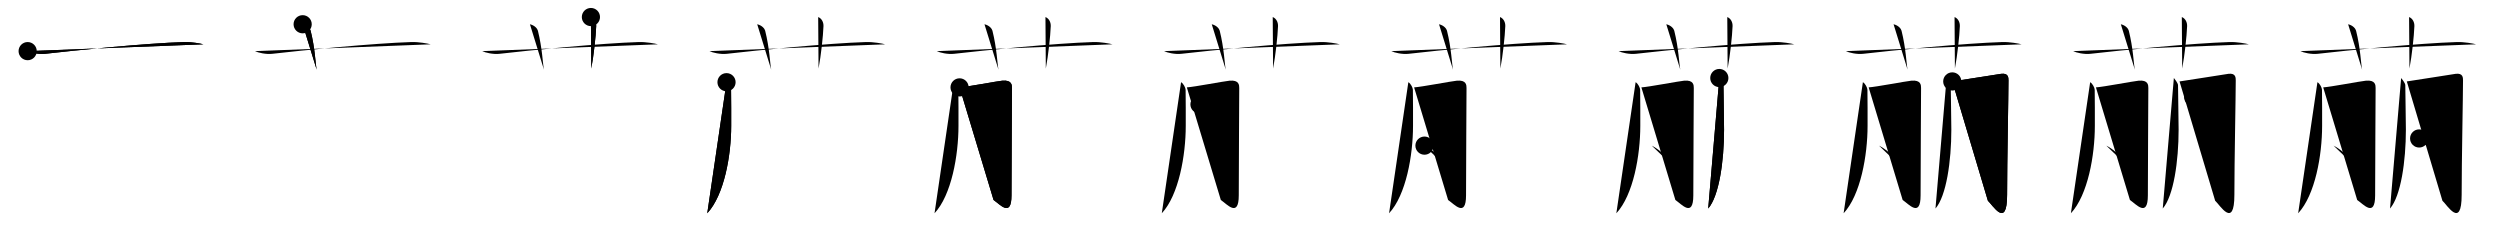 <svg class="stroke_order_diagram--svg_container_for_518662b9d5dda79658001493" style="height: 100px; width: 1100px;" viewbox="0 0 1100 100"><desc>Created with Snap</desc><defs></defs><line class="stroke_order_diagram--bounding_box" x1="1" x2="1099" y1="1" y2="1"></line><line class="stroke_order_diagram--bounding_box" x1="1" x2="1" y1="1" y2="99"></line><line class="stroke_order_diagram--bounding_box" x1="1" x2="1099" y1="99" y2="99"></line><line class="stroke_order_diagram--guide_line" x1="0" x2="1100" y1="50" y2="50"></line><line class="stroke_order_diagram--guide_line" x1="50" x2="50" y1="1" y2="99"></line><line class="stroke_order_diagram--bounding_box" x1="99" x2="99" y1="1" y2="99"></line><path class="stroke_order_diagram--current_path" d="M16.17,26.5c1.38,0.68,4.83,1.5,7.67,1.17C36.45,26.18,68.75,23,85,22.5c3.26-0.1,7.35,0.66,8.5,1" id="kvg:08420-s1" kvg:type="㇐" transform="matrix(1,0,0,1,-4,-4)" xmlns:kvg="http://kanjivg.tagaini.net"></path><path class="stroke_order_diagram--current_path" d="M16.17,26.5c1.38,0.68,4.83,1.5,7.67,1.17C36.45,26.18,68.75,23,85,22.5c3.26-0.1,7.35,0.66,8.5,1" id="Ske2welwck" kvg:type="㇐" transform="matrix(1,0,0,1,-4,-4)" xmlns:kvg="http://kanjivg.tagaini.net"></path><circle class="stroke_order_diagram--path_start" cx="16.17" cy="26.5" r="4" transform="matrix(1,0,0,1,-4,-4)"></circle><line class="stroke_order_diagram--guide_line" x1="150" x2="150" y1="1" y2="99"></line><line class="stroke_order_diagram--bounding_box" x1="199" x2="199" y1="1" y2="99"></line><path class="stroke_order_diagram--existing_path" d="M16.17,26.5c1.38,0.68,4.83,1.5,7.67,1.17C36.45,26.18,68.75,23,85,22.5c3.26-0.1,7.35,0.66,8.5,1" id="Ske2welwcn" kvg:type="㇐" transform="matrix(1,0,0,1,96,-4)" xmlns:kvg="http://kanjivg.tagaini.net"></path><path class="stroke_order_diagram--current_path" d="M37.17,14.67c2.17,0.5,3.29,1.99,3.5,2.83c1.97,7.87,2.1,14.31,2.67,17.17" id="kvg:08420-s2" kvg:type="㇑a" transform="matrix(1,0,0,1,96,-4)" xmlns:kvg="http://kanjivg.tagaini.net"></path><path class="stroke_order_diagram--current_path" d="M37.17,14.67c2.17,0.5,3.29,1.99,3.5,2.83c1.97,7.87,2.1,14.31,2.67,17.17" id="Ske2welwcp" kvg:type="㇑a" transform="matrix(1,0,0,1,96,-4)" xmlns:kvg="http://kanjivg.tagaini.net"></path><circle class="stroke_order_diagram--path_start" cx="37.17" cy="14.67" r="4" transform="matrix(1,0,0,1,96,-4)"></circle><line class="stroke_order_diagram--guide_line" x1="250" x2="250" y1="1" y2="99"></line><line class="stroke_order_diagram--bounding_box" x1="299" x2="299" y1="1" y2="99"></line><path class="stroke_order_diagram--existing_path" d="M16.17,26.5c1.38,0.68,4.83,1.5,7.67,1.17C36.45,26.18,68.75,23,85,22.5c3.26-0.1,7.35,0.66,8.5,1" id="Ske2welwcs" kvg:type="㇐" transform="matrix(1,0,0,1,196,-4)" xmlns:kvg="http://kanjivg.tagaini.net"></path><path class="stroke_order_diagram--existing_path" d="M37.17,14.67c2.17,0.5,3.29,1.99,3.5,2.83c1.97,7.87,2.1,14.31,2.67,17.17" id="Ske2welwct" kvg:type="㇑a" transform="matrix(1,0,0,1,196,-4)" xmlns:kvg="http://kanjivg.tagaini.net"></path><path class="stroke_order_diagram--current_path" d="M64,11.5c1.67,0.67,2.39,2.44,2.33,4c-0.17,4.5-1.05,12.65-2.17,18.67" id="kvg:08420-s3" kvg:type="㇑a" transform="matrix(1,0,0,1,196,-4)" xmlns:kvg="http://kanjivg.tagaini.net"></path><path class="stroke_order_diagram--current_path" d="M64,11.5c1.67,0.67,2.39,2.44,2.33,4c-0.17,4.5-1.05,12.65-2.17,18.67" id="Ske2welwcv" kvg:type="㇑a" transform="matrix(1,0,0,1,196,-4)" xmlns:kvg="http://kanjivg.tagaini.net"></path><circle class="stroke_order_diagram--path_start" cx="64" cy="11.5" r="4" transform="matrix(1,0,0,1,196,-4)"></circle><line class="stroke_order_diagram--guide_line" x1="350" x2="350" y1="1" y2="99"></line><line class="stroke_order_diagram--bounding_box" x1="399" x2="399" y1="1" y2="99"></line><path class="stroke_order_diagram--existing_path" d="M16.17,26.5c1.38,0.68,4.83,1.5,7.67,1.17C36.45,26.18,68.75,23,85,22.5c3.26-0.1,7.35,0.66,8.5,1" id="Ske2welwcy" kvg:type="㇐" transform="matrix(1,0,0,1,296,-4)" xmlns:kvg="http://kanjivg.tagaini.net"></path><path class="stroke_order_diagram--existing_path" d="M37.17,14.67c2.17,0.5,3.29,1.99,3.5,2.83c1.97,7.87,2.1,14.31,2.67,17.17" id="Ske2welwcz" kvg:type="㇑a" transform="matrix(1,0,0,1,296,-4)" xmlns:kvg="http://kanjivg.tagaini.net"></path><path class="stroke_order_diagram--existing_path" d="M64,11.5c1.67,0.67,2.39,2.44,2.33,4c-0.17,4.5-1.05,12.65-2.17,18.67" id="Ske2welwc10" kvg:type="㇑a" transform="matrix(1,0,0,1,296,-4)" xmlns:kvg="http://kanjivg.tagaini.net"></path><path class="stroke_order_diagram--current_path" d="M23.67,40.17c1.08,0.58,1.99,2.53,2,3.33c0.08,7.25,0.06,8.5,0.06,15.9c0,12.87-3.06,30.41-10.54,38.44" id="kvg:08420-s4" kvg:type="㇒" transform="matrix(1,0,0,1,296,-4)" xmlns:kvg="http://kanjivg.tagaini.net"></path><path class="stroke_order_diagram--current_path" d="M23.67,40.17c1.08,0.58,1.99,2.53,2,3.33c0.08,7.25,0.06,8.5,0.06,15.9c0,12.87-3.06,30.41-10.54,38.44" id="Ske2welwc12" kvg:type="㇒" transform="matrix(1,0,0,1,296,-4)" xmlns:kvg="http://kanjivg.tagaini.net"></path><circle class="stroke_order_diagram--path_start" cx="23.67" cy="40.17" r="4" transform="matrix(1,0,0,1,296,-4)"></circle><line class="stroke_order_diagram--guide_line" x1="450" x2="450" y1="1" y2="99"></line><line class="stroke_order_diagram--bounding_box" x1="499" x2="499" y1="1" y2="99"></line><path class="stroke_order_diagram--existing_path" d="M16.17,26.5c1.38,0.68,4.83,1.5,7.67,1.17C36.45,26.18,68.75,23,85,22.5c3.26-0.1,7.35,0.66,8.5,1" id="Ske2welwc15" kvg:type="㇐" transform="matrix(1,0,0,1,396,-4)" xmlns:kvg="http://kanjivg.tagaini.net"></path><path class="stroke_order_diagram--existing_path" d="M37.17,14.67c2.17,0.5,3.29,1.99,3.5,2.83c1.97,7.87,2.1,14.31,2.67,17.17" id="Ske2welwc16" kvg:type="㇑a" transform="matrix(1,0,0,1,396,-4)" xmlns:kvg="http://kanjivg.tagaini.net"></path><path class="stroke_order_diagram--existing_path" d="M64,11.5c1.67,0.67,2.39,2.44,2.33,4c-0.17,4.5-1.05,12.65-2.17,18.67" id="Ske2welwc17" kvg:type="㇑a" transform="matrix(1,0,0,1,396,-4)" xmlns:kvg="http://kanjivg.tagaini.net"></path><path class="stroke_order_diagram--existing_path" d="M23.67,40.17c1.08,0.58,1.99,2.53,2,3.33c0.08,7.25,0.06,8.5,0.06,15.9c0,12.87-3.06,30.41-10.54,38.44" id="Ske2welwc18" kvg:type="㇒" transform="matrix(1,0,0,1,396,-4)" xmlns:kvg="http://kanjivg.tagaini.net"></path><path class="stroke_order_diagram--current_path" d="M26.21,42.45c3.18-0.19,16.43-2.73,18.79-2.95c4.24-0.39,4.27,2,4.27,3.23c0,6.59-0.21,32.76-0.21,47.22c0,10.08-5.24,3.8-7.89,2.05" id="kvg:08420-s5" kvg:type="㇆" transform="matrix(1,0,0,1,396,-4)" xmlns:kvg="http://kanjivg.tagaini.net"></path><path class="stroke_order_diagram--current_path" d="M26.21,42.45c3.18-0.19,16.43-2.73,18.79-2.95c4.24-0.39,4.27,2,4.27,3.23c0,6.59-0.21,32.76-0.21,47.22c0,10.08-5.24,3.8-7.89,2.05" id="Ske2welwc1a" kvg:type="㇆" transform="matrix(1,0,0,1,396,-4)" xmlns:kvg="http://kanjivg.tagaini.net"></path><circle class="stroke_order_diagram--path_start" cx="26.21" cy="42.45" r="4" transform="matrix(1,0,0,1,396,-4)"></circle><line class="stroke_order_diagram--guide_line" x1="550" x2="550" y1="1" y2="99"></line><line class="stroke_order_diagram--bounding_box" x1="599" x2="599" y1="1" y2="99"></line><path class="stroke_order_diagram--existing_path" d="M16.17,26.5c1.38,0.68,4.83,1.5,7.67,1.17C36.45,26.18,68.75,23,85,22.5c3.26-0.1,7.35,0.66,8.5,1" id="Ske2welwc1d" kvg:type="㇐" transform="matrix(1,0,0,1,496,-4)" xmlns:kvg="http://kanjivg.tagaini.net"></path><path class="stroke_order_diagram--existing_path" d="M37.17,14.67c2.17,0.5,3.29,1.99,3.5,2.83c1.97,7.87,2.1,14.31,2.67,17.17" id="Ske2welwc1e" kvg:type="㇑a" transform="matrix(1,0,0,1,496,-4)" xmlns:kvg="http://kanjivg.tagaini.net"></path><path class="stroke_order_diagram--existing_path" d="M64,11.5c1.67,0.67,2.39,2.44,2.33,4c-0.17,4.5-1.05,12.65-2.17,18.67" id="Ske2welwc1f" kvg:type="㇑a" transform="matrix(1,0,0,1,496,-4)" xmlns:kvg="http://kanjivg.tagaini.net"></path><path class="stroke_order_diagram--existing_path" d="M23.67,40.17c1.08,0.58,1.99,2.53,2,3.33c0.08,7.25,0.06,8.5,0.06,15.9c0,12.87-3.06,30.41-10.54,38.44" id="Ske2welwc1g" kvg:type="㇒" transform="matrix(1,0,0,1,496,-4)" xmlns:kvg="http://kanjivg.tagaini.net"></path><path class="stroke_order_diagram--existing_path" d="M26.21,42.45c3.18-0.19,16.43-2.73,18.79-2.95c4.24-0.39,4.27,2,4.27,3.23c0,6.59-0.21,32.76-0.21,47.22c0,10.08-5.24,3.8-7.89,2.05" id="Ske2welwc1h" kvg:type="㇆" transform="matrix(1,0,0,1,496,-4)" xmlns:kvg="http://kanjivg.tagaini.net"></path><path class="stroke_order_diagram--current_path" d="M31.77,49.92c3.19,1.58,8.24,6.51,9.04,8.97" id="kvg:08420-s6" kvg:type="㇔" transform="matrix(1,0,0,1,496,-4)" xmlns:kvg="http://kanjivg.tagaini.net"></path><path class="stroke_order_diagram--current_path" d="M31.77,49.92c3.19,1.58,8.24,6.51,9.04,8.97" id="Ske2welwc1j" kvg:type="㇔" transform="matrix(1,0,0,1,496,-4)" xmlns:kvg="http://kanjivg.tagaini.net"></path><circle class="stroke_order_diagram--path_start" cx="31.77" cy="49.92" r="4" transform="matrix(1,0,0,1,496,-4)"></circle><line class="stroke_order_diagram--guide_line" x1="650" x2="650" y1="1" y2="99"></line><line class="stroke_order_diagram--bounding_box" x1="699" x2="699" y1="1" y2="99"></line><path class="stroke_order_diagram--existing_path" d="M16.17,26.5c1.38,0.68,4.83,1.5,7.67,1.17C36.45,26.18,68.75,23,85,22.5c3.26-0.1,7.35,0.66,8.5,1" id="Ske2welwc1m" kvg:type="㇐" transform="matrix(1,0,0,1,596,-4)" xmlns:kvg="http://kanjivg.tagaini.net"></path><path class="stroke_order_diagram--existing_path" d="M37.17,14.67c2.17,0.5,3.29,1.99,3.5,2.83c1.97,7.87,2.1,14.31,2.67,17.17" id="Ske2welwc1n" kvg:type="㇑a" transform="matrix(1,0,0,1,596,-4)" xmlns:kvg="http://kanjivg.tagaini.net"></path><path class="stroke_order_diagram--existing_path" d="M64,11.5c1.67,0.67,2.39,2.44,2.33,4c-0.17,4.5-1.05,12.65-2.17,18.67" id="Ske2welwc1o" kvg:type="㇑a" transform="matrix(1,0,0,1,596,-4)" xmlns:kvg="http://kanjivg.tagaini.net"></path><path class="stroke_order_diagram--existing_path" d="M23.67,40.17c1.08,0.58,1.99,2.53,2,3.33c0.08,7.25,0.06,8.5,0.06,15.9c0,12.87-3.06,30.41-10.54,38.44" id="Ske2welwc1p" kvg:type="㇒" transform="matrix(1,0,0,1,596,-4)" xmlns:kvg="http://kanjivg.tagaini.net"></path><path class="stroke_order_diagram--existing_path" d="M26.21,42.45c3.18-0.19,16.43-2.73,18.79-2.95c4.24-0.39,4.27,2,4.27,3.23c0,6.59-0.21,32.76-0.21,47.22c0,10.08-5.24,3.8-7.89,2.05" id="Ske2welwc1q" kvg:type="㇆" transform="matrix(1,0,0,1,596,-4)" xmlns:kvg="http://kanjivg.tagaini.net"></path><path class="stroke_order_diagram--existing_path" d="M31.77,49.92c3.19,1.58,8.24,6.51,9.04,8.97" id="Ske2welwc1r" kvg:type="㇔" transform="matrix(1,0,0,1,596,-4)" xmlns:kvg="http://kanjivg.tagaini.net"></path><path class="stroke_order_diagram--current_path" d="M30.77,68.08c3.63,1.74,9.38,7.17,10.29,9.88" id="kvg:08420-s7" kvg:type="㇔" transform="matrix(1,0,0,1,596,-4)" xmlns:kvg="http://kanjivg.tagaini.net"></path><path class="stroke_order_diagram--current_path" d="M30.77,68.08c3.63,1.74,9.38,7.17,10.29,9.88" id="Ske2welwc1t" kvg:type="㇔" transform="matrix(1,0,0,1,596,-4)" xmlns:kvg="http://kanjivg.tagaini.net"></path><circle class="stroke_order_diagram--path_start" cx="30.77" cy="68.08" r="4" transform="matrix(1,0,0,1,596,-4)"></circle><line class="stroke_order_diagram--guide_line" x1="750" x2="750" y1="1" y2="99"></line><line class="stroke_order_diagram--bounding_box" x1="799" x2="799" y1="1" y2="99"></line><path class="stroke_order_diagram--existing_path" d="M16.17,26.5c1.38,0.68,4.83,1.5,7.67,1.17C36.45,26.18,68.75,23,85,22.5c3.26-0.1,7.35,0.66,8.5,1" id="Ske2welwc1w" kvg:type="㇐" transform="matrix(1,0,0,1,696,-4)" xmlns:kvg="http://kanjivg.tagaini.net"></path><path class="stroke_order_diagram--existing_path" d="M37.17,14.67c2.17,0.5,3.29,1.99,3.5,2.83c1.97,7.87,2.1,14.31,2.67,17.17" id="Ske2welwc1x" kvg:type="㇑a" transform="matrix(1,0,0,1,696,-4)" xmlns:kvg="http://kanjivg.tagaini.net"></path><path class="stroke_order_diagram--existing_path" d="M64,11.5c1.67,0.67,2.39,2.44,2.33,4c-0.17,4.5-1.05,12.65-2.17,18.67" id="Ske2welwc1y" kvg:type="㇑a" transform="matrix(1,0,0,1,696,-4)" xmlns:kvg="http://kanjivg.tagaini.net"></path><path class="stroke_order_diagram--existing_path" d="M23.67,40.17c1.08,0.58,1.99,2.53,2,3.33c0.08,7.25,0.06,8.5,0.06,15.9c0,12.87-3.06,30.41-10.54,38.44" id="Ske2welwc1z" kvg:type="㇒" transform="matrix(1,0,0,1,696,-4)" xmlns:kvg="http://kanjivg.tagaini.net"></path><path class="stroke_order_diagram--existing_path" d="M26.21,42.45c3.18-0.19,16.43-2.73,18.79-2.95c4.24-0.39,4.27,2,4.27,3.23c0,6.59-0.21,32.76-0.21,47.22c0,10.08-5.24,3.8-7.89,2.05" id="Ske2welwc20" kvg:type="㇆" transform="matrix(1,0,0,1,696,-4)" xmlns:kvg="http://kanjivg.tagaini.net"></path><path class="stroke_order_diagram--existing_path" d="M31.77,49.92c3.19,1.58,8.24,6.51,9.04,8.97" id="Ske2welwc21" kvg:type="㇔" transform="matrix(1,0,0,1,696,-4)" xmlns:kvg="http://kanjivg.tagaini.net"></path><path class="stroke_order_diagram--existing_path" d="M30.77,68.08c3.63,1.74,9.38,7.17,10.29,9.88" id="Ske2welwc22" kvg:type="㇔" transform="matrix(1,0,0,1,696,-4)" xmlns:kvg="http://kanjivg.tagaini.net"></path><path class="stroke_order_diagram--current_path" d="M60.5,38.33c0.75,0.92,1.83,2.37,1.83,3.17c0,3.58,0.26,14.43,0.26,19.56c0,13.8-2.19,29.18-6.98,34.69" id="kvg:08420-s8" kvg:type="㇒" transform="matrix(1,0,0,1,696,-4)" xmlns:kvg="http://kanjivg.tagaini.net"></path><path class="stroke_order_diagram--current_path" d="M60.5,38.33c0.75,0.92,1.83,2.37,1.83,3.17c0,3.58,0.26,14.43,0.26,19.56c0,13.8-2.19,29.18-6.98,34.69" id="Ske2welwc24" kvg:type="㇒" transform="matrix(1,0,0,1,696,-4)" xmlns:kvg="http://kanjivg.tagaini.net"></path><circle class="stroke_order_diagram--path_start" cx="60.5" cy="38.33" r="4" transform="matrix(1,0,0,1,696,-4)"></circle><line class="stroke_order_diagram--guide_line" x1="850" x2="850" y1="1" y2="99"></line><line class="stroke_order_diagram--bounding_box" x1="899" x2="899" y1="1" y2="99"></line><path class="stroke_order_diagram--existing_path" d="M16.17,26.5c1.38,0.68,4.83,1.5,7.67,1.17C36.45,26.18,68.75,23,85,22.5c3.26-0.1,7.35,0.66,8.5,1" id="Ske2welwc27" kvg:type="㇐" transform="matrix(1,0,0,1,796,-4)" xmlns:kvg="http://kanjivg.tagaini.net"></path><path class="stroke_order_diagram--existing_path" d="M37.17,14.67c2.17,0.5,3.29,1.99,3.5,2.83c1.97,7.87,2.1,14.31,2.67,17.17" id="Ske2welwc28" kvg:type="㇑a" transform="matrix(1,0,0,1,796,-4)" xmlns:kvg="http://kanjivg.tagaini.net"></path><path class="stroke_order_diagram--existing_path" d="M64,11.5c1.67,0.67,2.39,2.44,2.33,4c-0.17,4.5-1.05,12.65-2.17,18.67" id="Ske2welwc29" kvg:type="㇑a" transform="matrix(1,0,0,1,796,-4)" xmlns:kvg="http://kanjivg.tagaini.net"></path><path class="stroke_order_diagram--existing_path" d="M23.67,40.17c1.08,0.58,1.99,2.53,2,3.33c0.08,7.25,0.06,8.5,0.06,15.9c0,12.87-3.06,30.41-10.54,38.44" id="Ske2welwc2a" kvg:type="㇒" transform="matrix(1,0,0,1,796,-4)" xmlns:kvg="http://kanjivg.tagaini.net"></path><path class="stroke_order_diagram--existing_path" d="M26.21,42.45c3.18-0.19,16.43-2.73,18.79-2.95c4.24-0.39,4.27,2,4.27,3.23c0,6.59-0.21,32.76-0.21,47.22c0,10.08-5.24,3.8-7.89,2.05" id="Ske2welwc2b" kvg:type="㇆" transform="matrix(1,0,0,1,796,-4)" xmlns:kvg="http://kanjivg.tagaini.net"></path><path class="stroke_order_diagram--existing_path" d="M31.77,49.92c3.19,1.58,8.24,6.51,9.04,8.97" id="Ske2welwc2c" kvg:type="㇔" transform="matrix(1,0,0,1,796,-4)" xmlns:kvg="http://kanjivg.tagaini.net"></path><path class="stroke_order_diagram--existing_path" d="M30.77,68.08c3.63,1.74,9.38,7.17,10.29,9.88" id="Ske2welwc2d" kvg:type="㇔" transform="matrix(1,0,0,1,796,-4)" xmlns:kvg="http://kanjivg.tagaini.net"></path><path class="stroke_order_diagram--existing_path" d="M60.5,38.33c0.75,0.92,1.83,2.37,1.83,3.17c0,3.58,0.26,14.43,0.26,19.56c0,13.8-2.19,29.18-6.98,34.69" id="Ske2welwc2e" kvg:type="㇒" transform="matrix(1,0,0,1,796,-4)" xmlns:kvg="http://kanjivg.tagaini.net"></path><path class="stroke_order_diagram--current_path" d="M63,39.83c4.25-0.58,19.71-3.13,21.51-3.35c3.22-0.39,3.22,1.7,3.22,2.94c0,6.66-0.6,35.68-0.6,50.29c0,15.28-6.44,4.38-8.46,2.62" id="kvg:08420-s9" kvg:type="㇆" transform="matrix(1,0,0,1,796,-4)" xmlns:kvg="http://kanjivg.tagaini.net"></path><path class="stroke_order_diagram--current_path" d="M63,39.83c4.25-0.58,19.71-3.13,21.51-3.35c3.22-0.39,3.22,1.7,3.22,2.94c0,6.66-0.6,35.68-0.6,50.29c0,15.28-6.44,4.38-8.46,2.62" id="Ske2welwc2g" kvg:type="㇆" transform="matrix(1,0,0,1,796,-4)" xmlns:kvg="http://kanjivg.tagaini.net"></path><circle class="stroke_order_diagram--path_start" cx="63" cy="39.83" r="4" transform="matrix(1,0,0,1,796,-4)"></circle><line class="stroke_order_diagram--guide_line" x1="950" x2="950" y1="1" y2="99"></line><line class="stroke_order_diagram--bounding_box" x1="999" x2="999" y1="1" y2="99"></line><path class="stroke_order_diagram--existing_path" d="M16.17,26.5c1.38,0.68,4.83,1.5,7.67,1.17C36.45,26.18,68.75,23,85,22.5c3.26-0.1,7.35,0.66,8.5,1" id="Ske2welwc2j" kvg:type="㇐" transform="matrix(1,0,0,1,896,-4)" xmlns:kvg="http://kanjivg.tagaini.net"></path><path class="stroke_order_diagram--existing_path" d="M37.17,14.67c2.17,0.5,3.29,1.99,3.5,2.83c1.97,7.87,2.1,14.31,2.67,17.17" id="Ske2welwc2k" kvg:type="㇑a" transform="matrix(1,0,0,1,896,-4)" xmlns:kvg="http://kanjivg.tagaini.net"></path><path class="stroke_order_diagram--existing_path" d="M64,11.5c1.67,0.67,2.39,2.44,2.33,4c-0.17,4.5-1.05,12.65-2.17,18.67" id="Ske2welwc2l" kvg:type="㇑a" transform="matrix(1,0,0,1,896,-4)" xmlns:kvg="http://kanjivg.tagaini.net"></path><path class="stroke_order_diagram--existing_path" d="M23.67,40.17c1.08,0.58,1.99,2.53,2,3.33c0.08,7.25,0.06,8.5,0.06,15.9c0,12.87-3.06,30.41-10.54,38.44" id="Ske2welwc2m" kvg:type="㇒" transform="matrix(1,0,0,1,896,-4)" xmlns:kvg="http://kanjivg.tagaini.net"></path><path class="stroke_order_diagram--existing_path" d="M26.21,42.45c3.18-0.19,16.43-2.73,18.79-2.95c4.24-0.39,4.27,2,4.27,3.23c0,6.59-0.21,32.76-0.21,47.22c0,10.08-5.24,3.8-7.89,2.05" id="Ske2welwc2n" kvg:type="㇆" transform="matrix(1,0,0,1,896,-4)" xmlns:kvg="http://kanjivg.tagaini.net"></path><path class="stroke_order_diagram--existing_path" d="M31.77,49.92c3.19,1.58,8.24,6.51,9.04,8.97" id="Ske2welwc2o" kvg:type="㇔" transform="matrix(1,0,0,1,896,-4)" xmlns:kvg="http://kanjivg.tagaini.net"></path><path class="stroke_order_diagram--existing_path" d="M30.77,68.08c3.63,1.74,9.38,7.17,10.29,9.88" id="Ske2welwc2p" kvg:type="㇔" transform="matrix(1,0,0,1,896,-4)" xmlns:kvg="http://kanjivg.tagaini.net"></path><path class="stroke_order_diagram--existing_path" d="M60.5,38.33c0.75,0.92,1.83,2.37,1.83,3.17c0,3.58,0.26,14.43,0.26,19.56c0,13.8-2.19,29.18-6.98,34.69" id="Ske2welwc2q" kvg:type="㇒" transform="matrix(1,0,0,1,896,-4)" xmlns:kvg="http://kanjivg.tagaini.net"></path><path class="stroke_order_diagram--existing_path" d="M63,39.83c4.25-0.58,19.71-3.13,21.51-3.35c3.22-0.39,3.22,1.7,3.22,2.94c0,6.66-0.6,35.68-0.6,50.29c0,15.28-6.44,4.38-8.46,2.62" id="Ske2welwc2r" kvg:type="㇆" transform="matrix(1,0,0,1,896,-4)" xmlns:kvg="http://kanjivg.tagaini.net"></path><path class="stroke_order_diagram--current_path" d="M69.02,46.75c3.63,1.86,9.38,7.65,10.29,10.55" id="kvg:08420-s10" kvg:type="㇔" transform="matrix(1,0,0,1,896,-4)" xmlns:kvg="http://kanjivg.tagaini.net"></path><path class="stroke_order_diagram--current_path" d="M69.02,46.75c3.63,1.86,9.38,7.65,10.29,10.55" id="Ske2welwc2t" kvg:type="㇔" transform="matrix(1,0,0,1,896,-4)" xmlns:kvg="http://kanjivg.tagaini.net"></path><circle class="stroke_order_diagram--path_start" cx="69.02" cy="46.75" r="4" transform="matrix(1,0,0,1,896,-4)"></circle><line class="stroke_order_diagram--guide_line" x1="1050" x2="1050" y1="1" y2="99"></line><line class="stroke_order_diagram--bounding_box" x1="1099" x2="1099" y1="1" y2="99"></line><path class="stroke_order_diagram--existing_path" d="M16.17,26.5c1.38,0.68,4.83,1.5,7.67,1.17C36.45,26.18,68.75,23,85,22.5c3.26-0.1,7.35,0.66,8.5,1" id="Ske2welwc2w" kvg:type="㇐" transform="matrix(1,0,0,1,996,-4)" xmlns:kvg="http://kanjivg.tagaini.net"></path><path class="stroke_order_diagram--existing_path" d="M37.17,14.67c2.17,0.5,3.29,1.99,3.5,2.83c1.97,7.87,2.1,14.31,2.67,17.17" id="Ske2welwc2x" kvg:type="㇑a" transform="matrix(1,0,0,1,996,-4)" xmlns:kvg="http://kanjivg.tagaini.net"></path><path class="stroke_order_diagram--existing_path" d="M64,11.5c1.67,0.67,2.39,2.44,2.33,4c-0.17,4.5-1.05,12.65-2.17,18.67" id="Ske2welwc2y" kvg:type="㇑a" transform="matrix(1,0,0,1,996,-4)" xmlns:kvg="http://kanjivg.tagaini.net"></path><path class="stroke_order_diagram--existing_path" d="M23.67,40.17c1.08,0.58,1.99,2.53,2,3.33c0.08,7.25,0.06,8.5,0.06,15.9c0,12.87-3.06,30.41-10.54,38.44" id="Ske2welwc2z" kvg:type="㇒" transform="matrix(1,0,0,1,996,-4)" xmlns:kvg="http://kanjivg.tagaini.net"></path><path class="stroke_order_diagram--existing_path" d="M26.21,42.45c3.18-0.19,16.43-2.73,18.79-2.95c4.24-0.39,4.27,2,4.27,3.23c0,6.59-0.21,32.76-0.21,47.22c0,10.08-5.24,3.8-7.89,2.05" id="Ske2welwc30" kvg:type="㇆" transform="matrix(1,0,0,1,996,-4)" xmlns:kvg="http://kanjivg.tagaini.net"></path><path class="stroke_order_diagram--existing_path" d="M31.77,49.92c3.19,1.58,8.24,6.51,9.04,8.97" id="Ske2welwc31" kvg:type="㇔" transform="matrix(1,0,0,1,996,-4)" xmlns:kvg="http://kanjivg.tagaini.net"></path><path class="stroke_order_diagram--existing_path" d="M30.77,68.08c3.63,1.74,9.38,7.17,10.29,9.88" id="Ske2welwc32" kvg:type="㇔" transform="matrix(1,0,0,1,996,-4)" xmlns:kvg="http://kanjivg.tagaini.net"></path><path class="stroke_order_diagram--existing_path" d="M60.5,38.33c0.75,0.92,1.83,2.37,1.83,3.17c0,3.58,0.26,14.43,0.26,19.56c0,13.8-2.19,29.18-6.98,34.69" id="Ske2welwc33" kvg:type="㇒" transform="matrix(1,0,0,1,996,-4)" xmlns:kvg="http://kanjivg.tagaini.net"></path><path class="stroke_order_diagram--existing_path" d="M63,39.83c4.25-0.58,19.71-3.13,21.51-3.35c3.22-0.39,3.22,1.7,3.22,2.94c0,6.66-0.6,35.68-0.6,50.29c0,15.28-6.44,4.38-8.46,2.62" id="Ske2welwc34" kvg:type="㇆" transform="matrix(1,0,0,1,996,-4)" xmlns:kvg="http://kanjivg.tagaini.net"></path><path class="stroke_order_diagram--existing_path" d="M69.02,46.75c3.63,1.86,9.38,7.65,10.29,10.55" id="Ske2welwc35" kvg:type="㇔" transform="matrix(1,0,0,1,996,-4)" xmlns:kvg="http://kanjivg.tagaini.net"></path><path class="stroke_order_diagram--current_path" d="M68.43,64.92c3.6,1.77,9.31,7.29,10.21,10.05" id="kvg:08420-s11" kvg:type="㇔" transform="matrix(1,0,0,1,996,-4)" xmlns:kvg="http://kanjivg.tagaini.net"></path><path class="stroke_order_diagram--current_path" d="M68.43,64.92c3.6,1.77,9.31,7.29,10.21,10.05" id="Ske2welwc37" kvg:type="㇔" transform="matrix(1,0,0,1,996,-4)" xmlns:kvg="http://kanjivg.tagaini.net"></path><circle class="stroke_order_diagram--path_start" cx="68.43" cy="64.92" r="4" transform="matrix(1,0,0,1,996,-4)"></circle></svg>